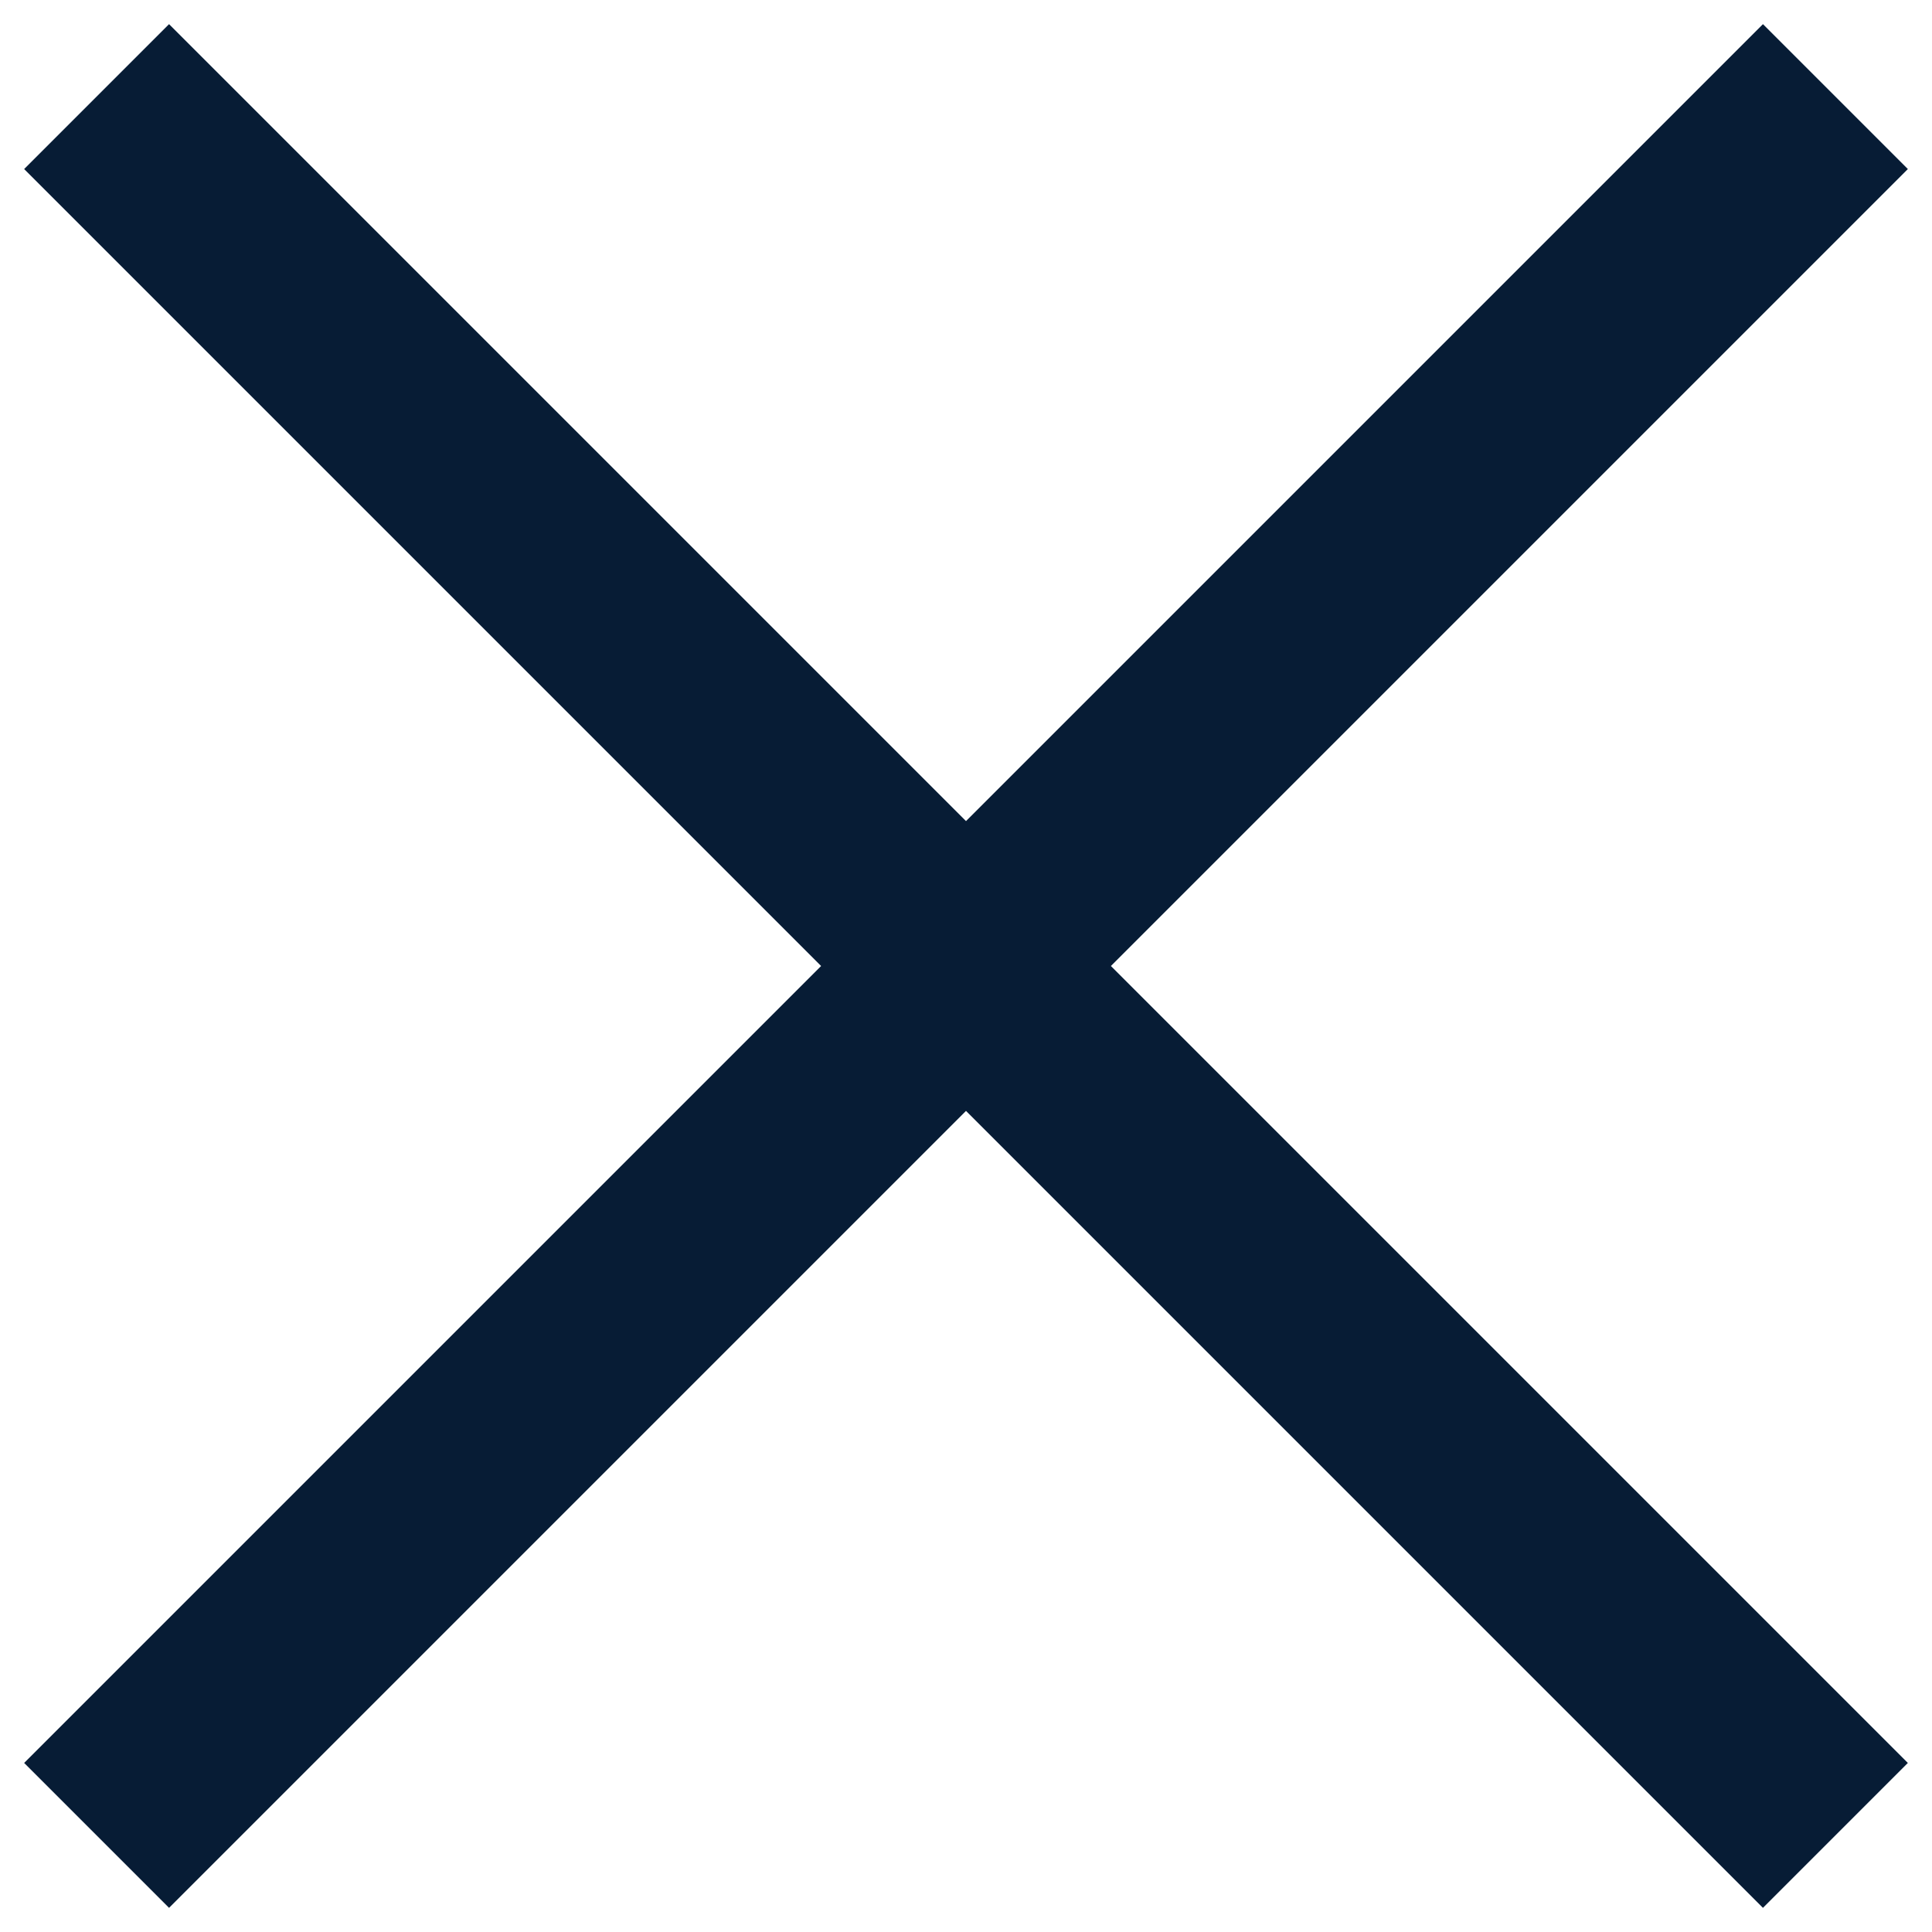 <svg width="18" height="18" viewBox="0 0 18 18" fill="none" xmlns="http://www.w3.org/2000/svg">
<path d="M1.575 17.775L0.225 16.425L7.65 9L0.225 1.575L1.575 0.225L9 7.65L16.425 0.225L17.775 1.575L10.35 9L17.775 16.425L16.425 17.775L9 10.35L1.575 17.775Z" fill="#071C35"/>
</svg>
